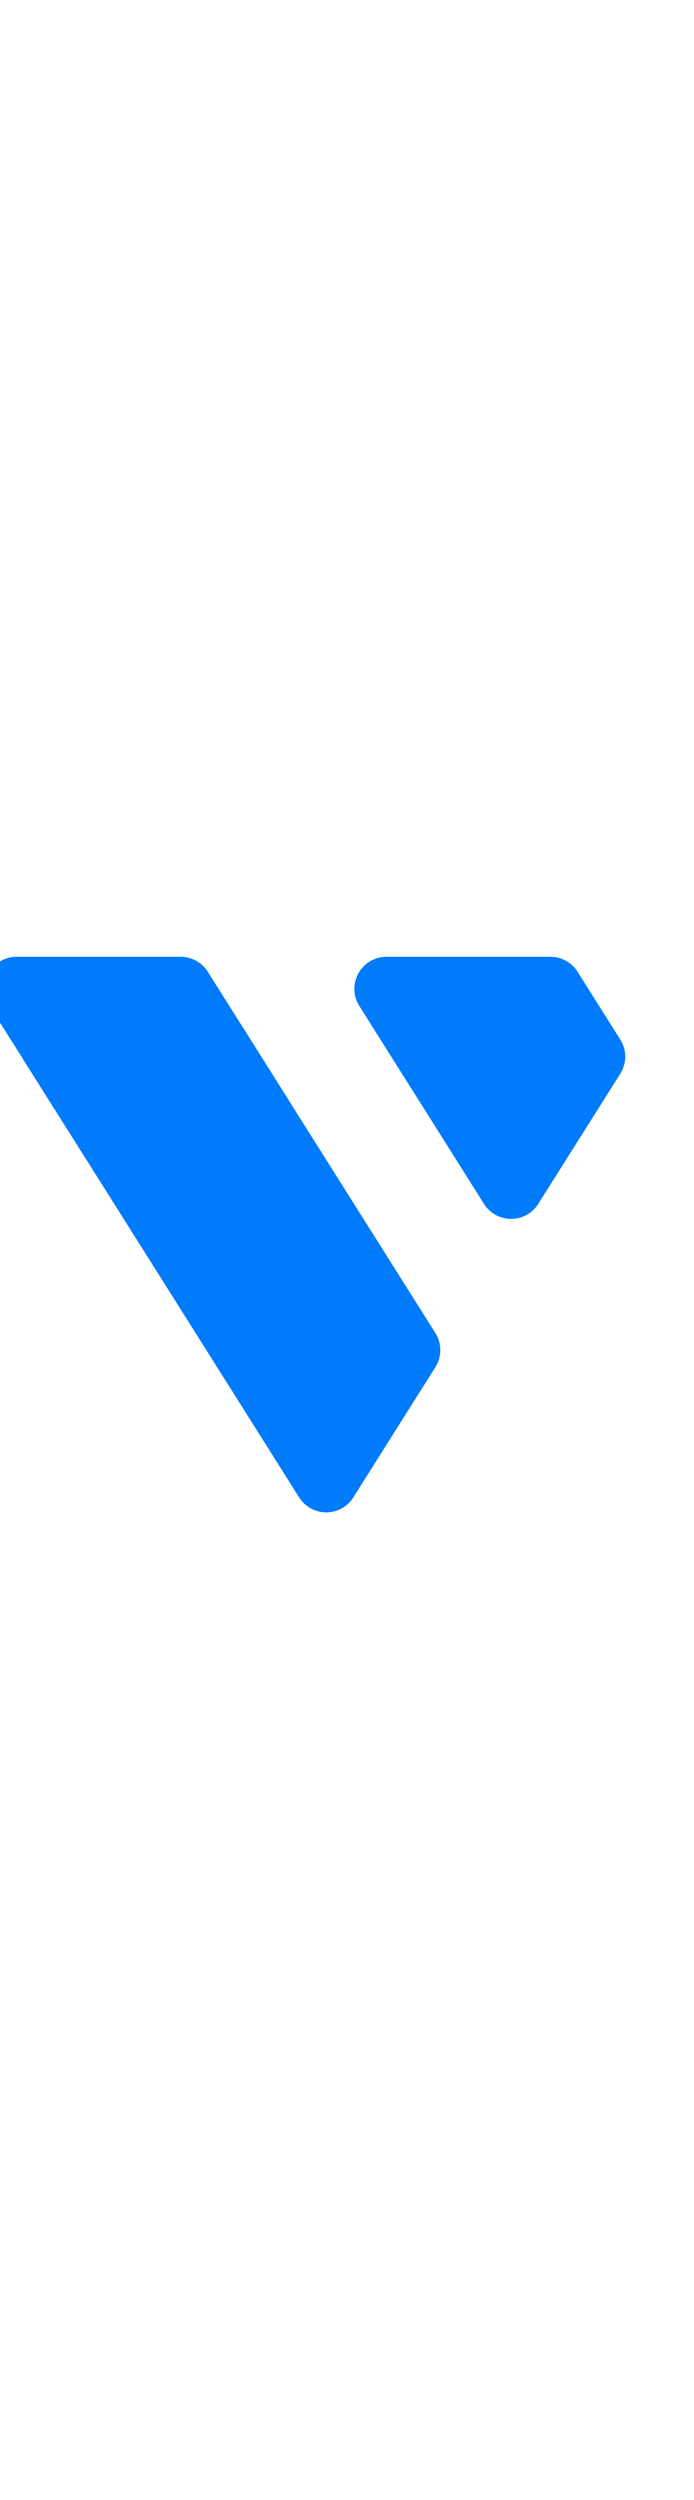 <svg class="svg-logo" xmlns="http://www.w3.org/2000/svg" width="10" height="36" viewBox="0 0 45 36"><g transform="translate(-10 -10)" fill="#007bfc">--&gt;<path class="svg-logo__shape-1" d="M23.473 9.97A2.076 2.076 0 0 0 21.715 9H11.077a2.076 2.076 0 0 0-1.757 3.185l5.237 8.308 14.153-2.215-5.237-8.308Z"/><path class="svg-logo__shape-2" d="M25.655 13.431a2.077 2.077 0 0 0-1.758-.97H13.259a2.077 2.077 0 0 0-1.757 3.185l3.055 4.846 14.152-2.215-3.054-4.846Z"/><path class="svg-logo__shape-3" d="M14.557 20.493a2.077 2.077 0 0 1 1.757-3.185h10.639c.74 0 1.389.387 1.756.97l9.521 15.101c.203.32.319.7.319 1.107 0 .408-.116.787-.319 1.107l-5.32 8.438a2.076 2.076 0 0 1-3.514 0L14.557 20.493zM41.385 25.015a2.076 2.076 0 0 0 3.514 0l5.32-8.438c.203-.321.32-.701.32-1.108a2.06 2.06 0 0 0-.32-1.107l-2.77-4.392A2.073 2.073 0 0 0 45.691 9H35.055a2.078 2.078 0 0 0-1.758 3.185l8.088 12.83z"/></g></svg>